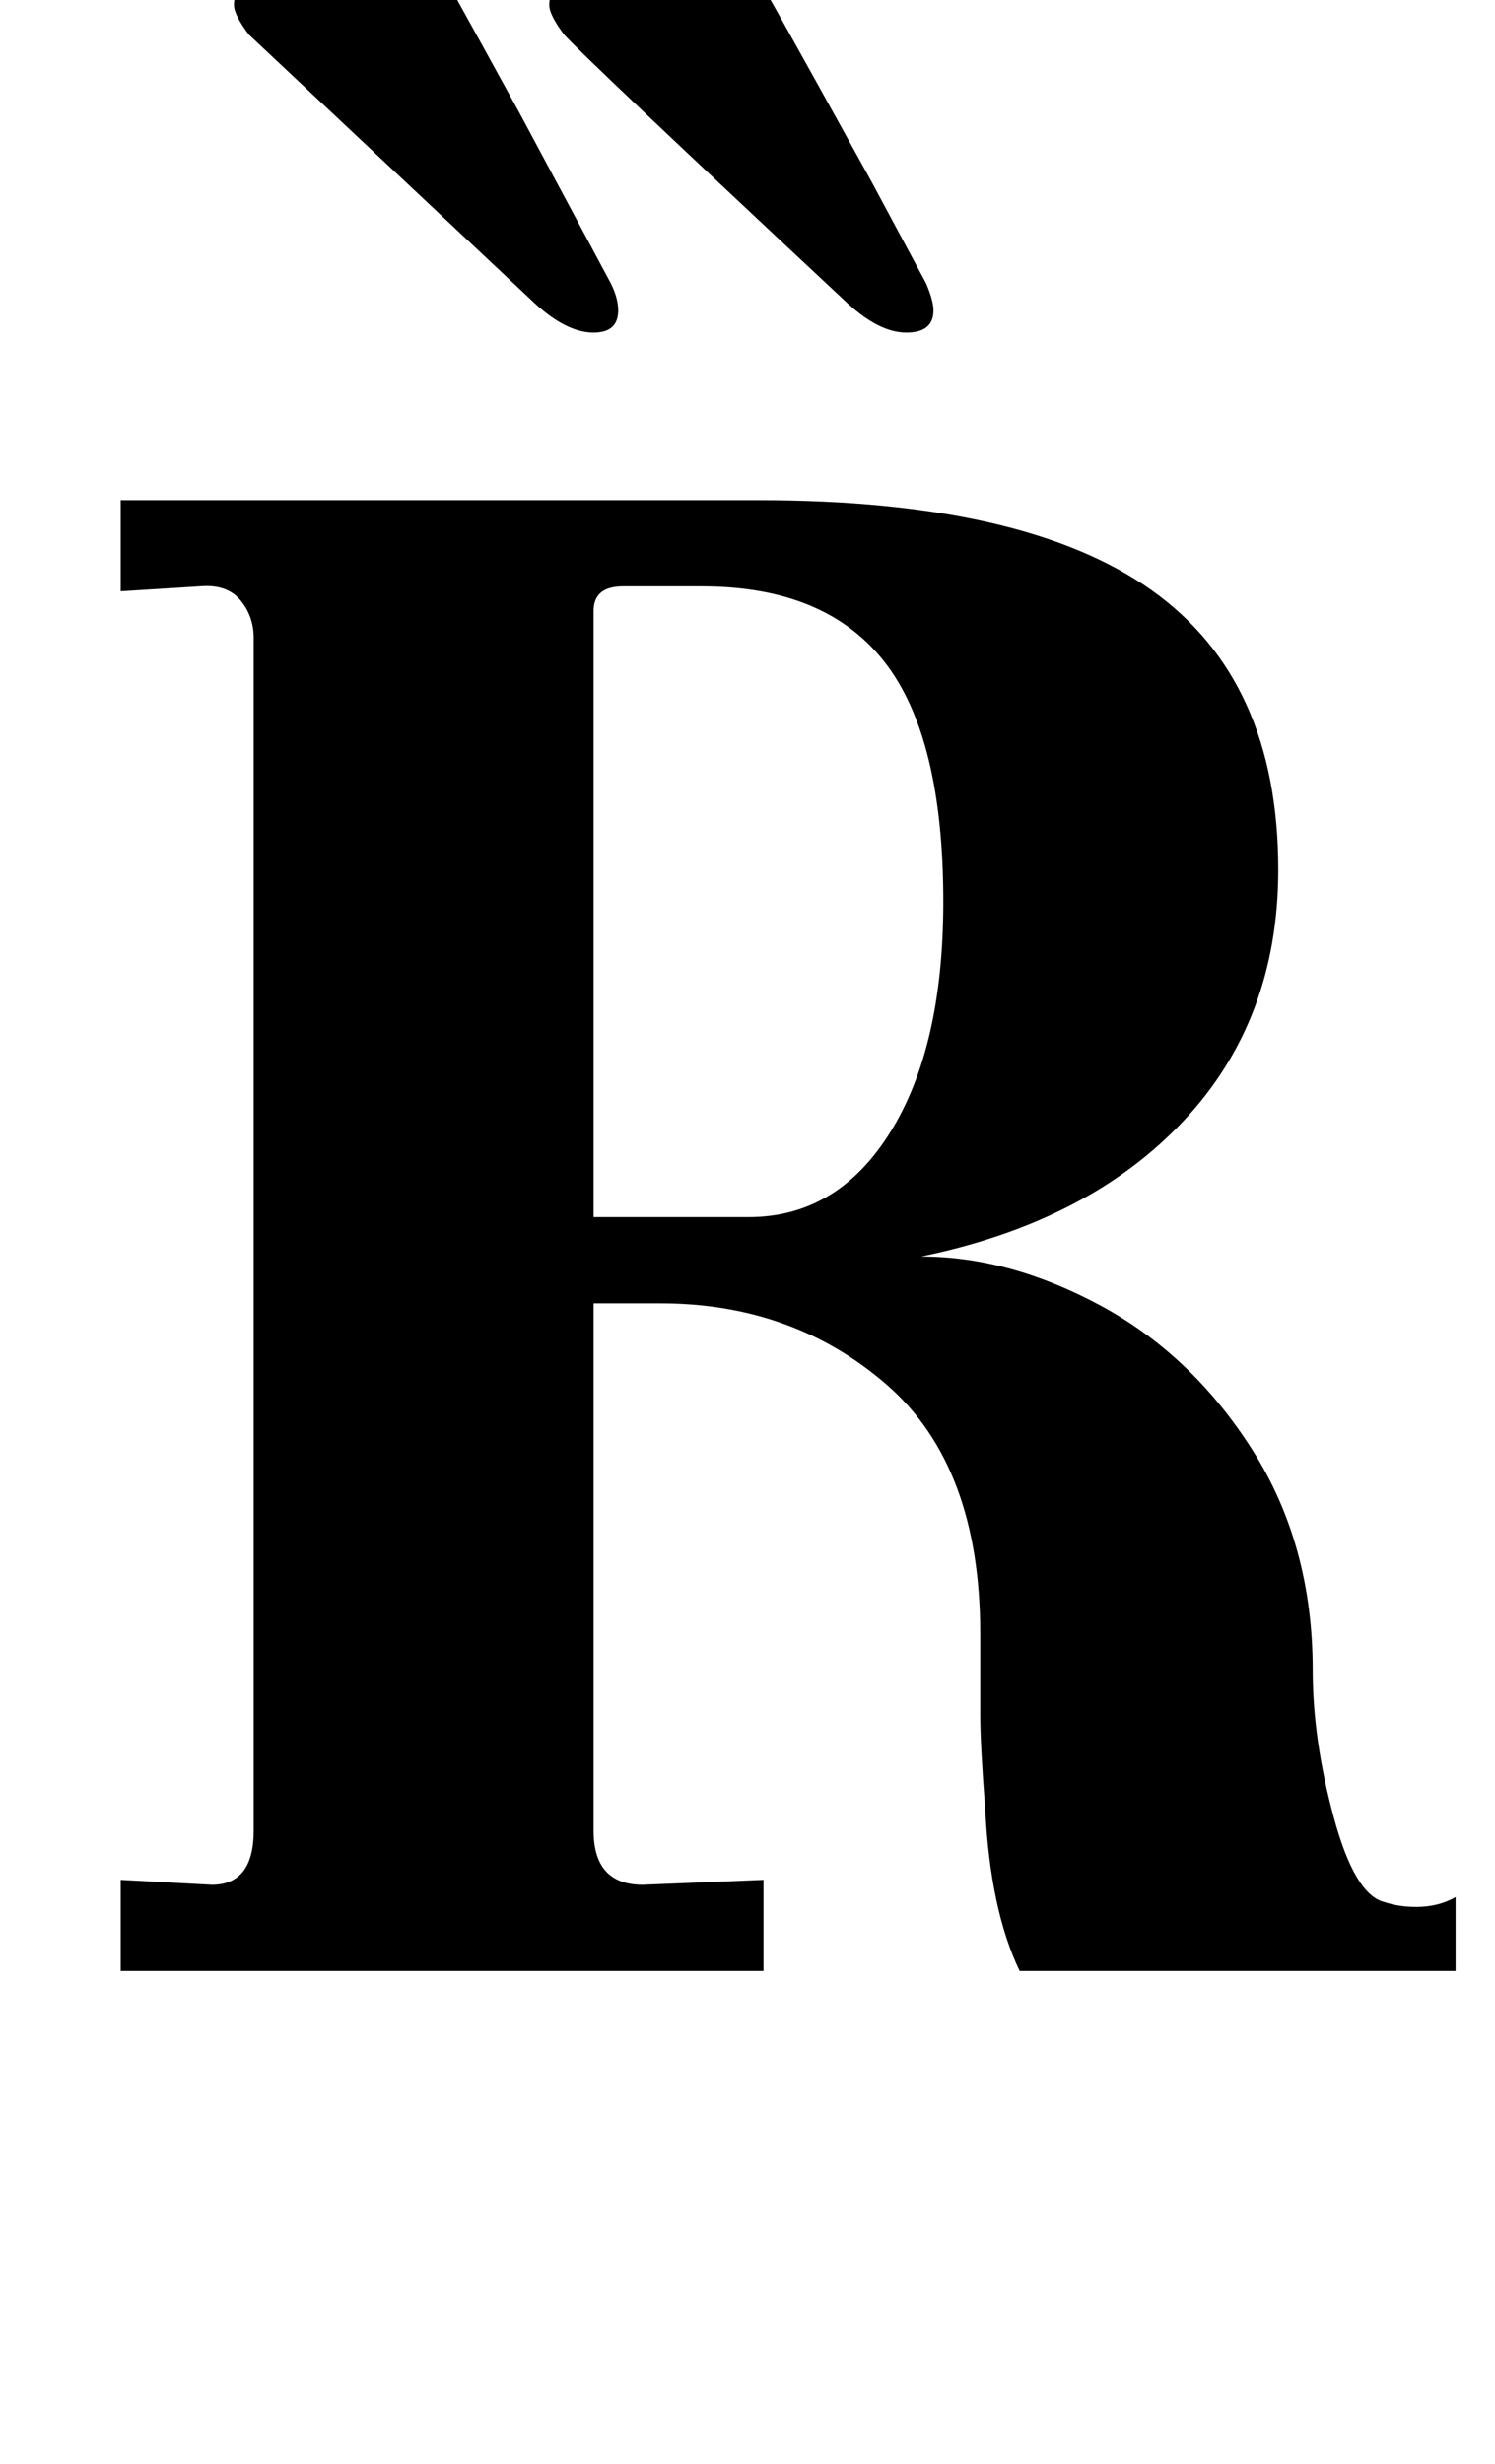 <?xml version="1.0" standalone="no"?>
<!DOCTYPE svg PUBLIC "-//W3C//DTD SVG 1.1//EN" "http://www.w3.org/Graphics/SVG/1.1/DTD/svg11.dtd" >
<svg xmlns="http://www.w3.org/2000/svg" xmlns:xlink="http://www.w3.org/1999/xlink" version="1.1" viewBox="-10 0 607 1000">
  <g transform="matrix(1 0 0 -1 0 800)">
   <path fill="currentColor"
d="M76 35q17 0 17 22v484q0 9 -5.5 15.5t-16.5 5.5l-32 -2v37h259q108 0 159.5 -36.5t51.5 -113.5q0 -61 -38.5 -102t-106.5 -55q36 0 73 -20t61.5 -58.5t24.5 -89.5q0 -28 8.5 -59.5t20.5 -34.5q6 -2 13 -2q9 0 16 4v-30h-177q-12 25 -14 66q-2 26 -2 38v33q0 68 -38 101
t-92 33h-27v-214q0 -22 20 -22l49 2v-37h-261v37zM351.5 340.5q21.5 34.5 21.5 93.5q0 67 -24 97.5t-74 30.5h-32q-12 0 -12 -10v-246h63q36 0 57.5 34.5zM334 677q-107 100 -115 109q-6 8 -6 12q0 8 9 12q12 4 31.5 10t26.5 6q4 0 6.5 -2t6.5 -7q3 -4 51 -91l22 -41
q3 -7 3 -11q0 -9 -11 -9t-24 12zM207 677l-116 109q-6 8 -6 12q0 8 9 12q12 4 32 10t27 6q4 0 6.5 -2t6.5 -7q1 -1 35 -63l37 -69q3 -6 3 -11q0 -9 -10 -9q-11 0 -24 12z" />
  </g>

</svg>
